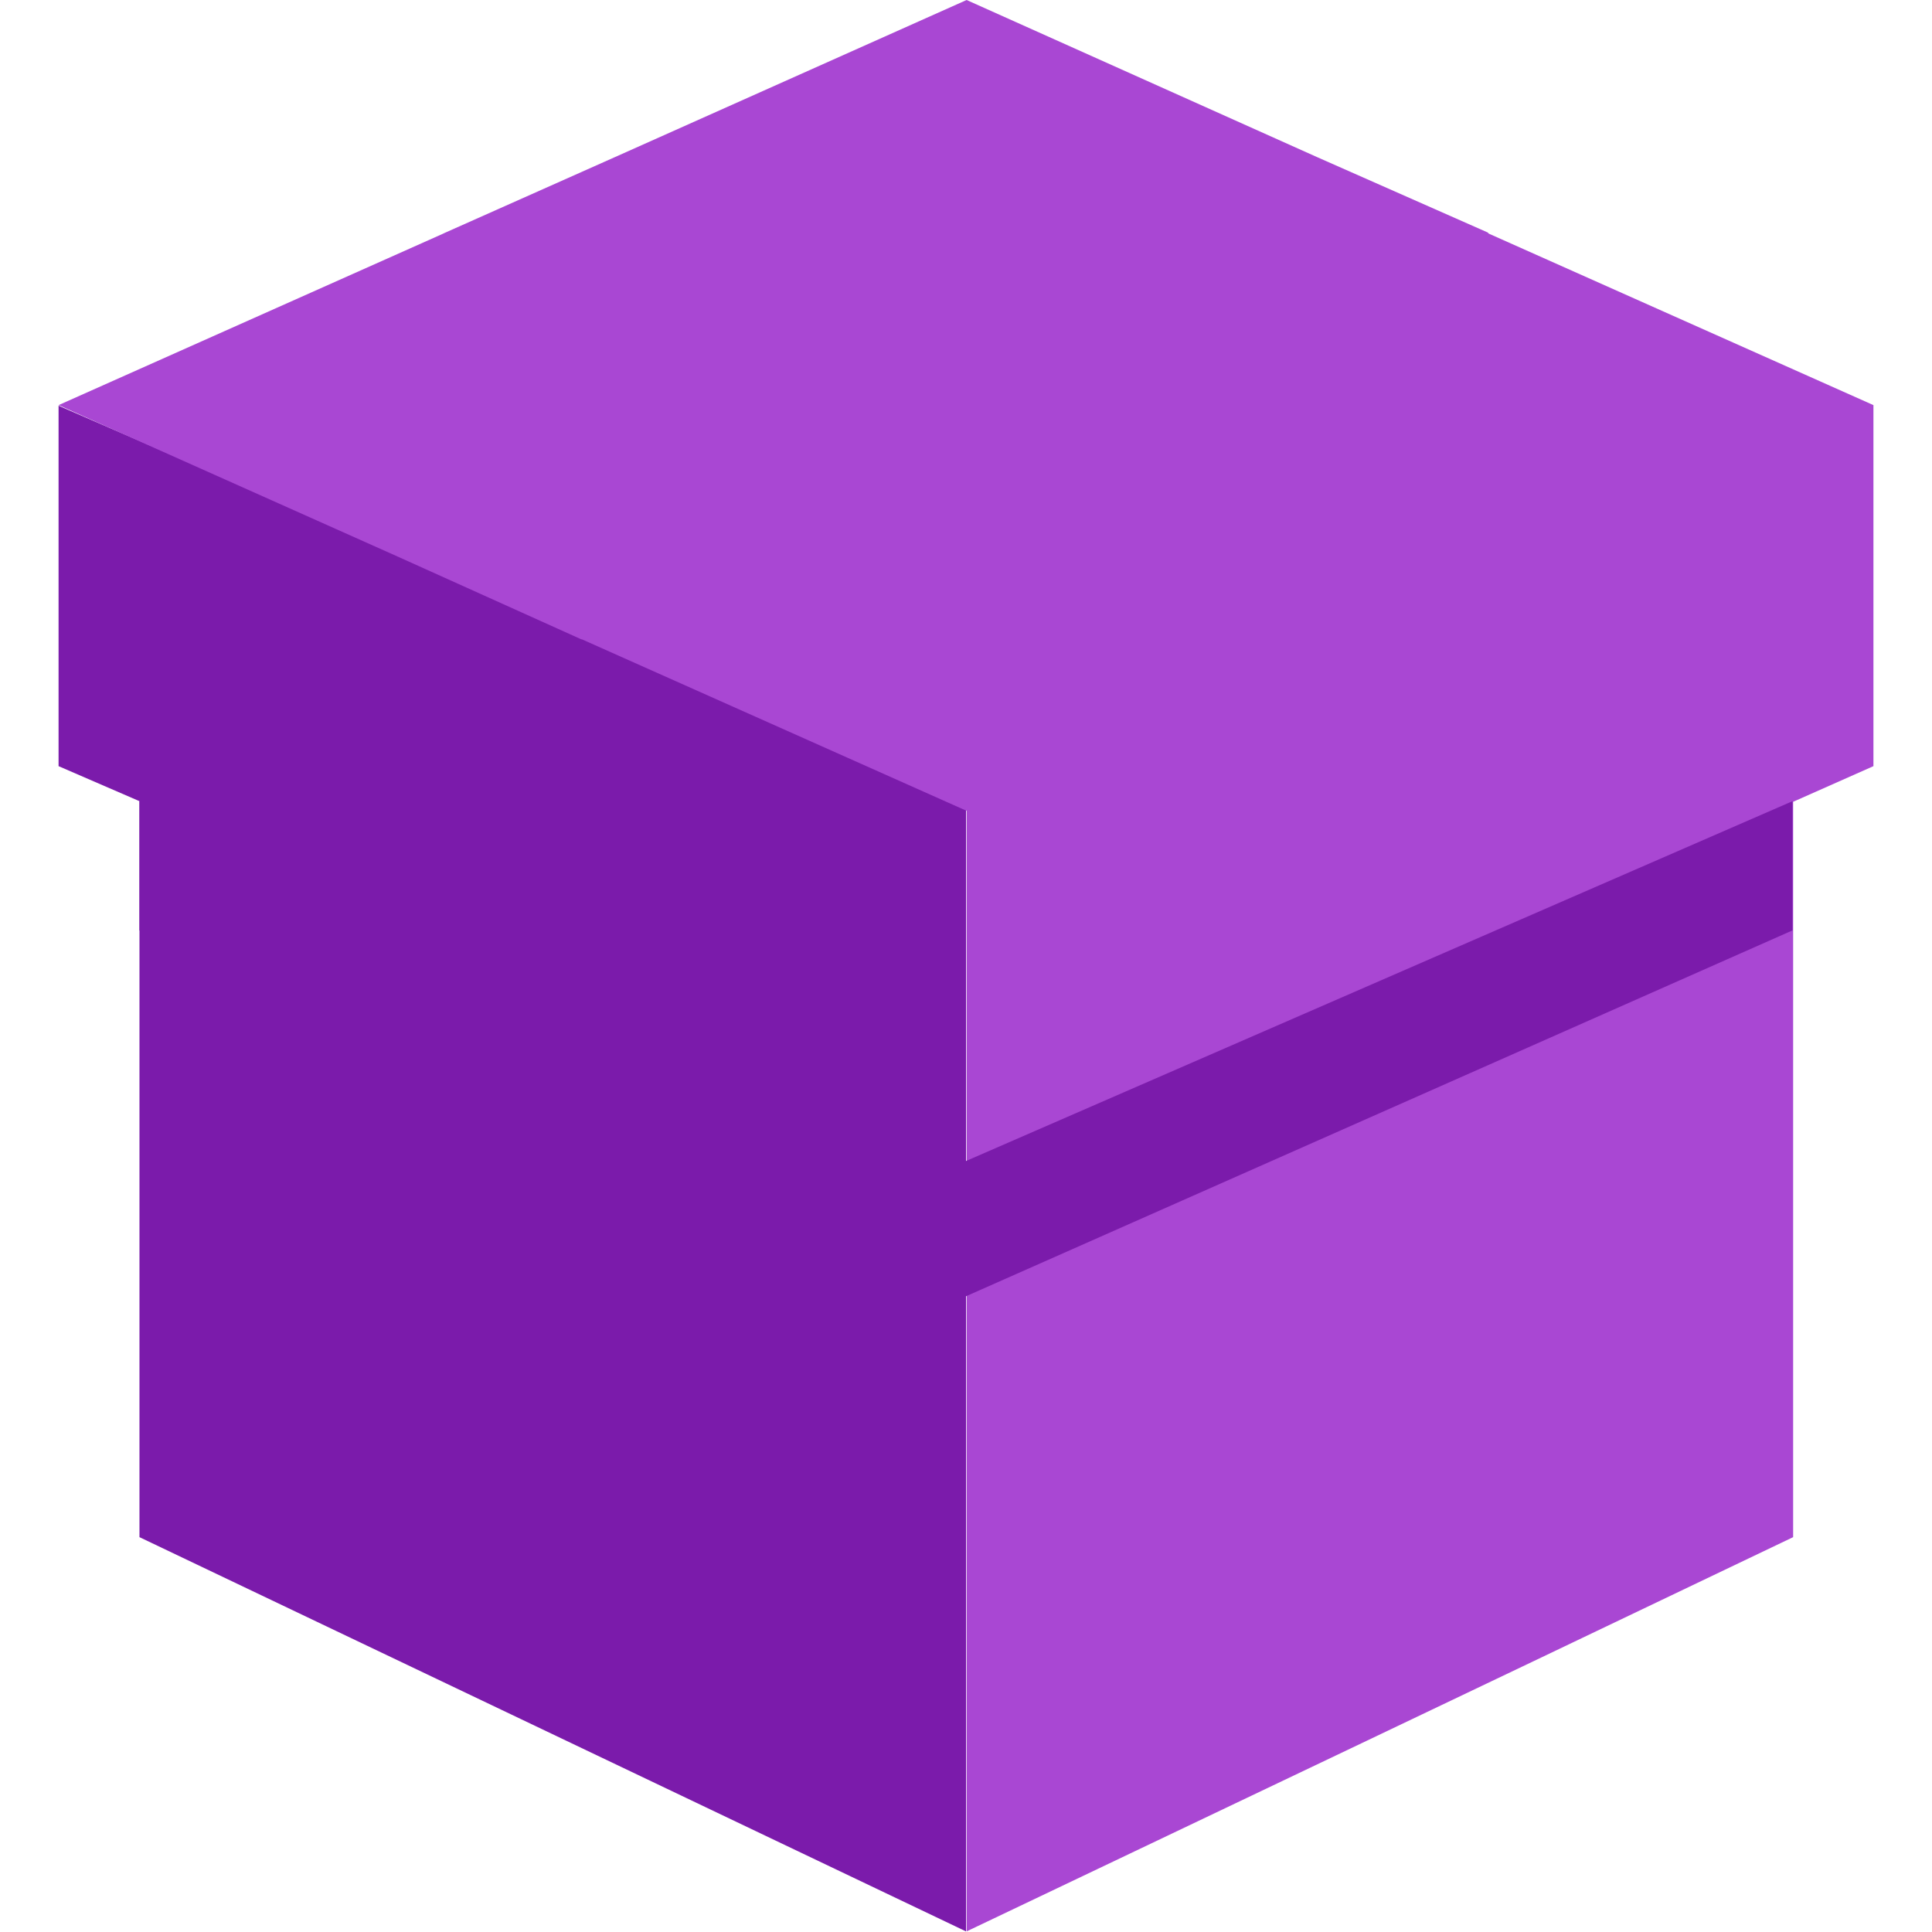 <svg width="16" height="16" viewBox="0 0 16 16" xmlns="http://www.w3.org/2000/svg">
    <g clip-path="url(#clip0_301_17810)">
        <path d="M8 9.15V6.625L0.485 3.36V6.345L1.155 6.635V12.73L8 15.995V9.15Z"
              fill="#7b1bab"></path>
        <path d="M8 10.735V9.615L1.155 6.635V7.705L8 10.735Z" fill="#7b1bab"></path>
        <path d="M15.515 3.355V6.345L14.85 6.64V12.73L12.705 13.755L11.185 14.48L8.005 15.995V6.715L4.82 5.295H4.815L3.295 4.61L0.485 3.355L3.67 1.935L3.68 1.93L5.095 1.3L8.005 0L10.905 1.3L12.32 1.925L12.33 1.935L15.515 3.355Z"
              fill="#a947d3"></path>
        <path d="M14.845 6.635V7.705L8 10.735V9.615L14.845 6.635Z" fill="#7b1bab"></path>
    </g>
    <defs>
        <clipPath id="clip0_301_17810">
            <rect width="16" height="16" fill="white"></rect>
        </clipPath>
    </defs>
</svg>